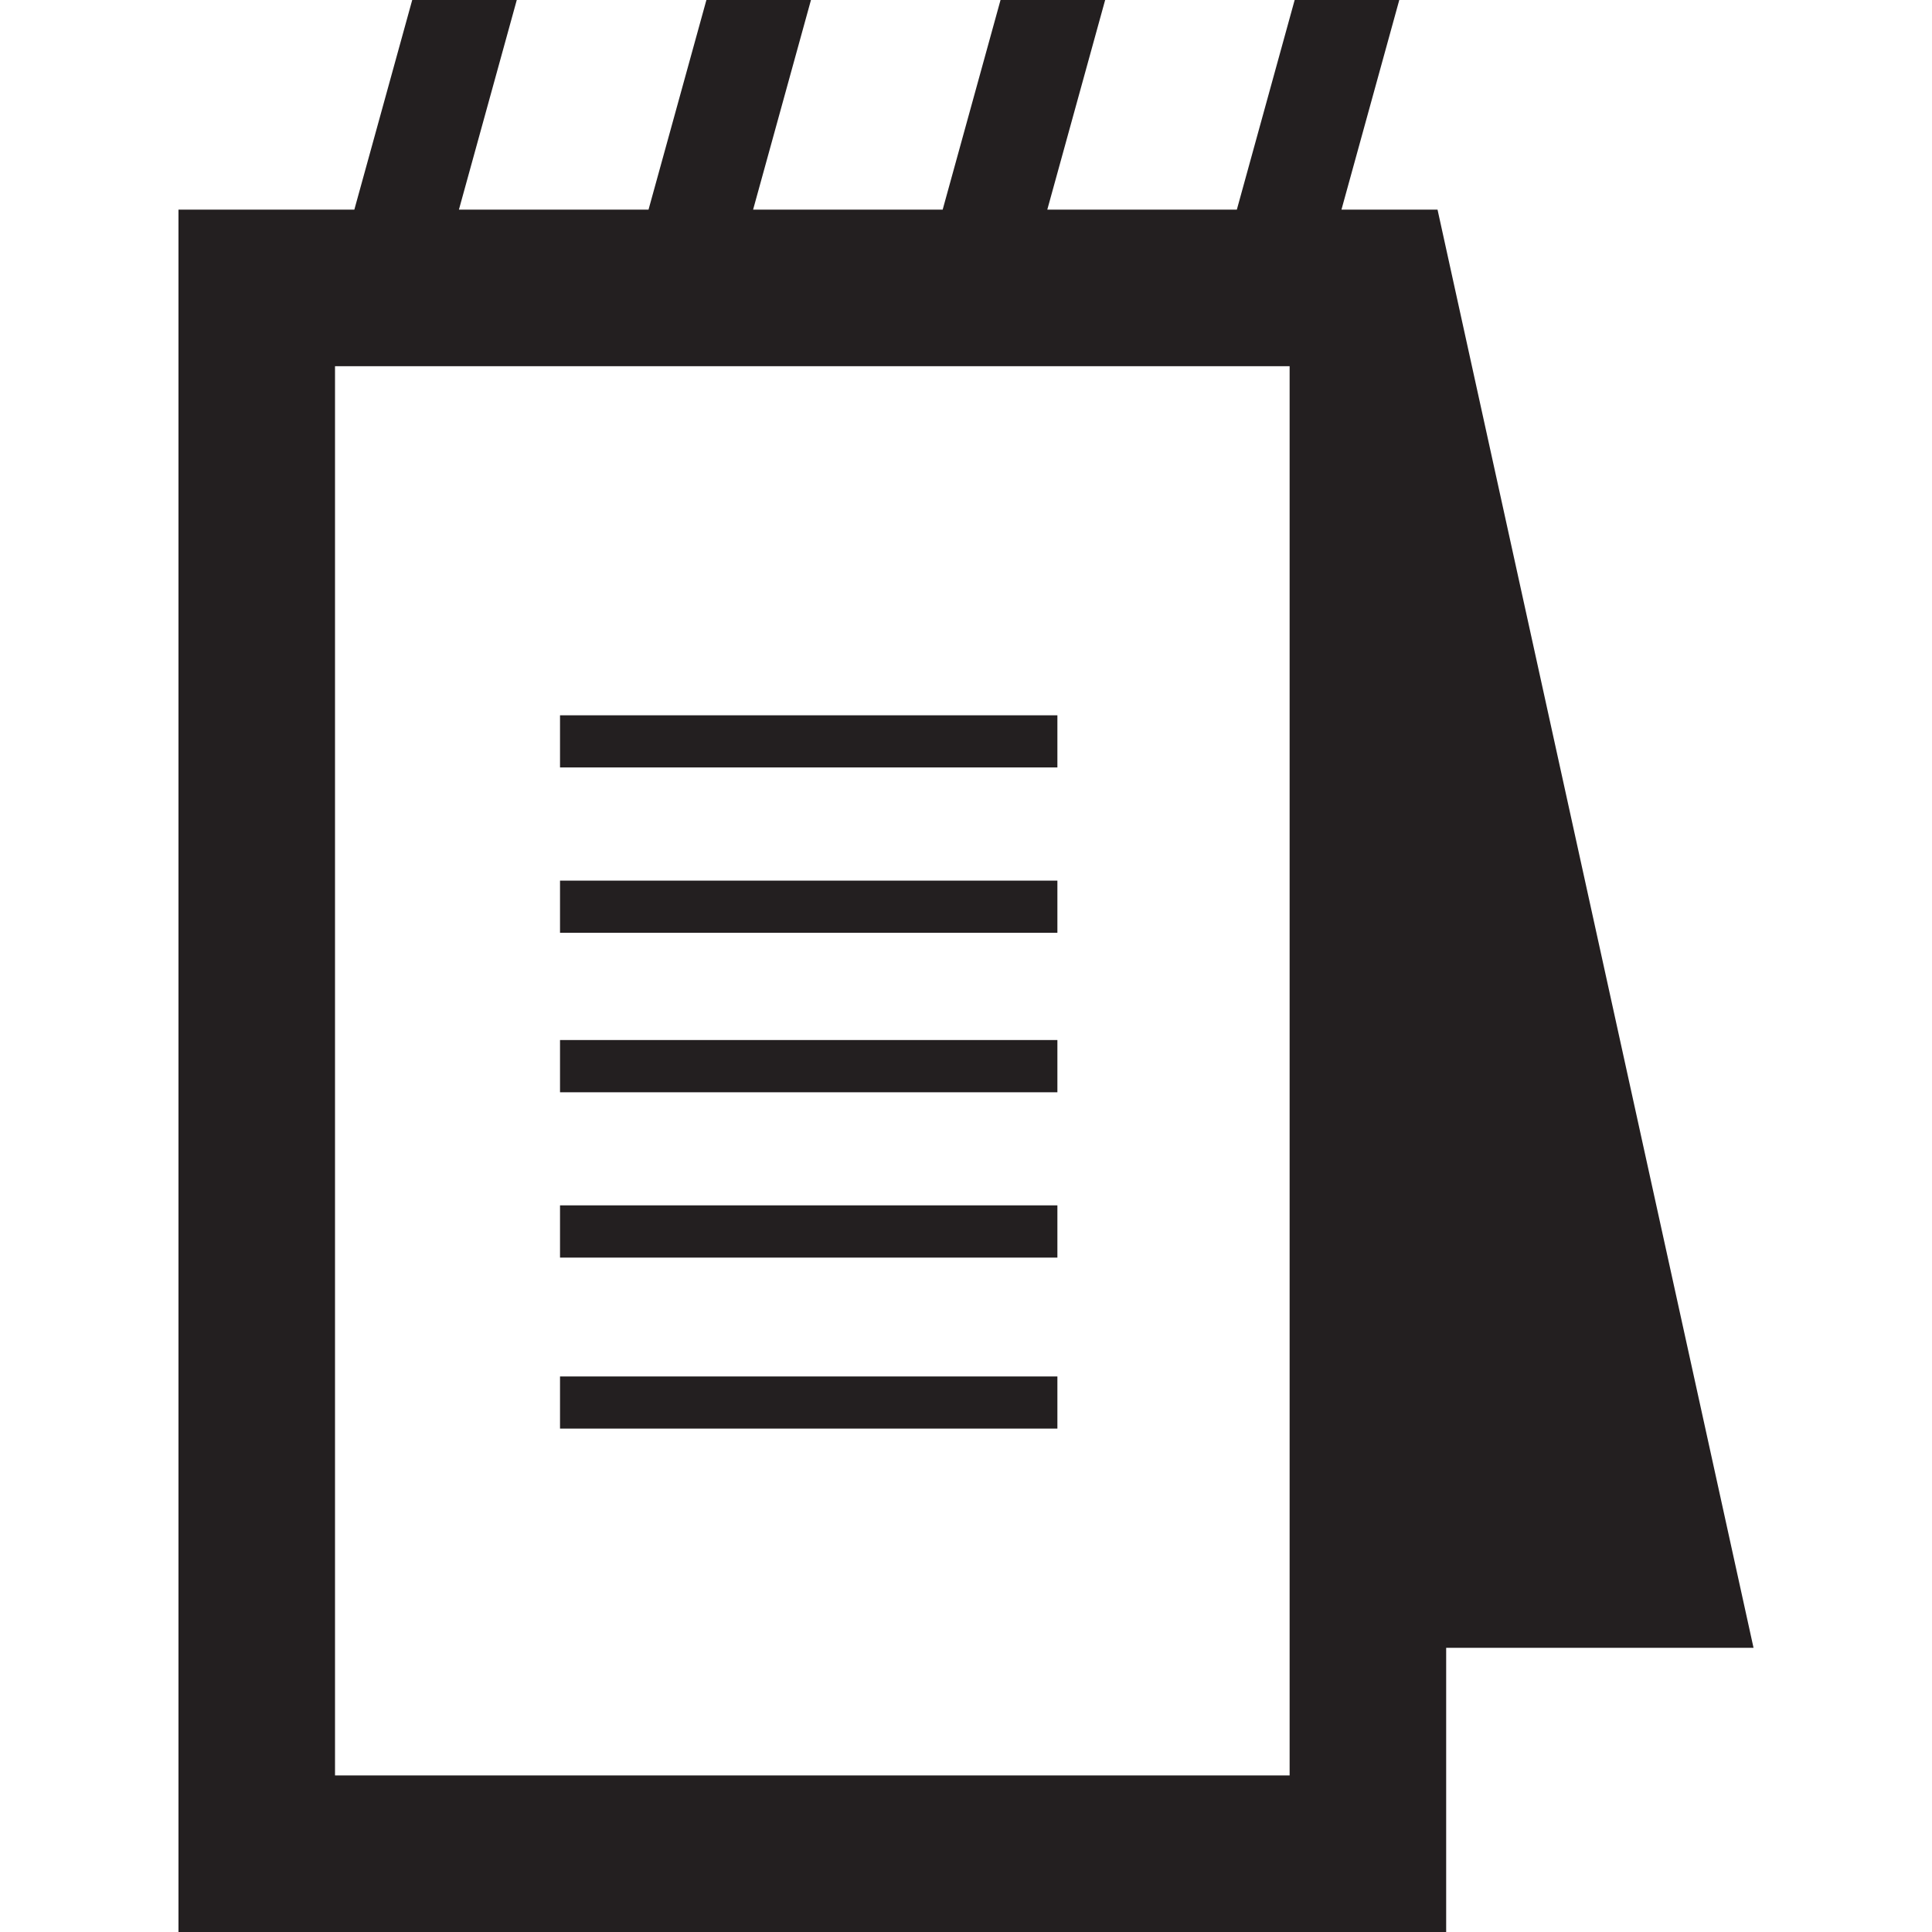 <svg xmlns="http://www.w3.org/2000/svg" xmlns:xlink="http://www.w3.org/1999/xlink" version="1.1" id="Layer_1" x="0px" y="0px" width="16px" height="16px" viewBox="0 0 81.525 100" style="enable-background:new 0 0 81.525 100;" xml:space="preserve">
<path style="fill:#231F20;" d="M45.493,37.024H19.749v2.699h25.744V37.024z M45.493,45.581H19.749v2.699h25.744V45.581z   M45.493,53.833H19.749v2.704h25.744V53.833z M45.493,71.245H19.749v2.699h25.744V71.245z M45.493,62.39H19.749v2.703h25.744V62.39z   M65.169,10.851h-4.973L63.189,0h-5.415l-2.993,10.851H44.97L47.965,0H42.55l-2.995,10.851h-9.812L32.738,0h-5.412L24.33,10.851  h-9.814L17.511,0h-5.412L9.103,10.851H0V100h65.616v-14.71h15.909L65.169,10.851z M57.513,91.896H8.103v-72.94h49.41V91.896z"/>
</svg>